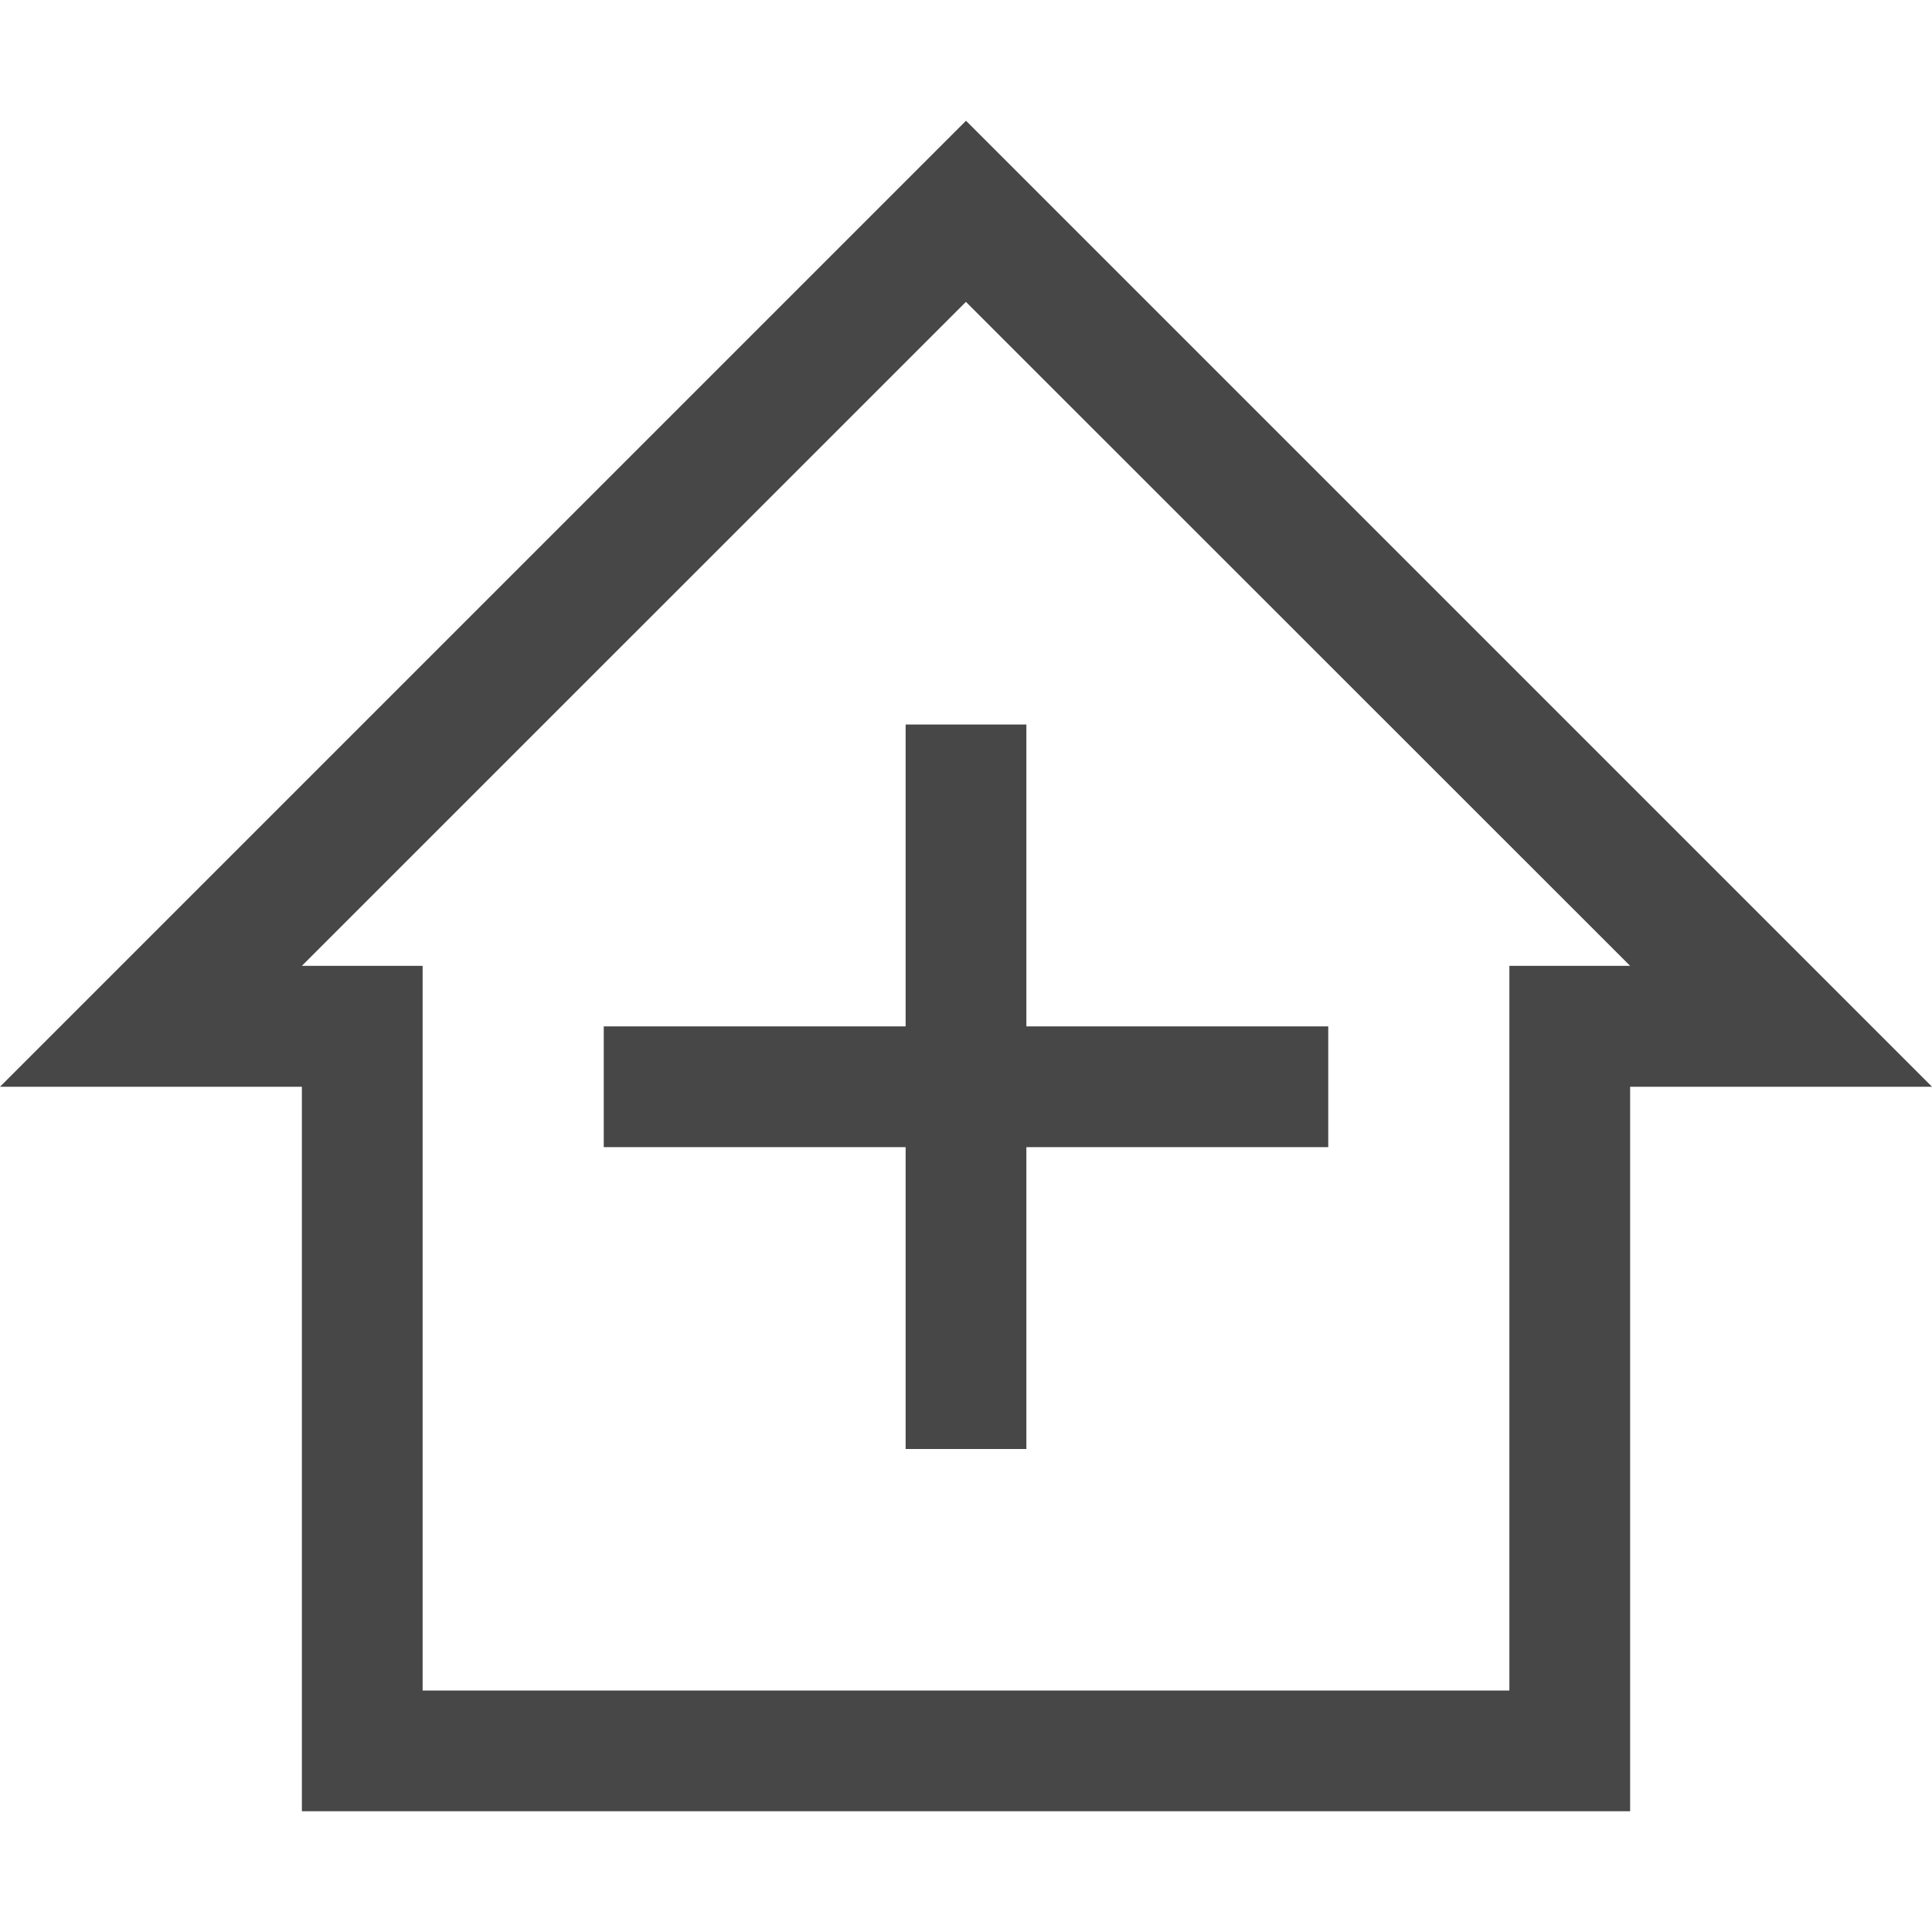 <?xml version="1.0" encoding="UTF-8"?>
<svg width="24px" height="24px" viewBox="0 0 24 24" version="1.1" xmlns="http://www.w3.org/2000/svg" xmlns:xlink="http://www.w3.org/1999/xlink">
    <title>Icon/Outline/clinic-outline</title>
    <g id="Icon/Outline/clinic-outline" stroke="none" stroke-width="1" fill="none" fill-rule="evenodd">
        <g id="Group" transform="translate(-0, 0)" fill="#474747" fill-rule="nonzero">
            <g id="clinic" transform="translate(0, 1.5)">
                <path d="M12,0 L24,12 L20.25,12 L20.25,21 L3.75,21 L3.75,12 L1.77635684e-15,12 L12,0 Z M11.999,2.25 L3.75,10.498 L5.25,10.498 L5.25,19.5 L18.75,19.5 L18.75,10.498 L20.25,10.498 L11.999,2.25 Z M11.25,7.5 L12.75,7.5 L12.75,11.25 L16.5,11.25 L16.5,12.75 L12.75,12.75 L12.75,16.5 L11.25,16.5 L11.25,12.75 L7.5,12.75 L7.5,11.25 L11.25,11.25 L11.25,7.5 Z" id="Combined-Shape"></path>
            </g>
        </g>
    </g>
</svg>